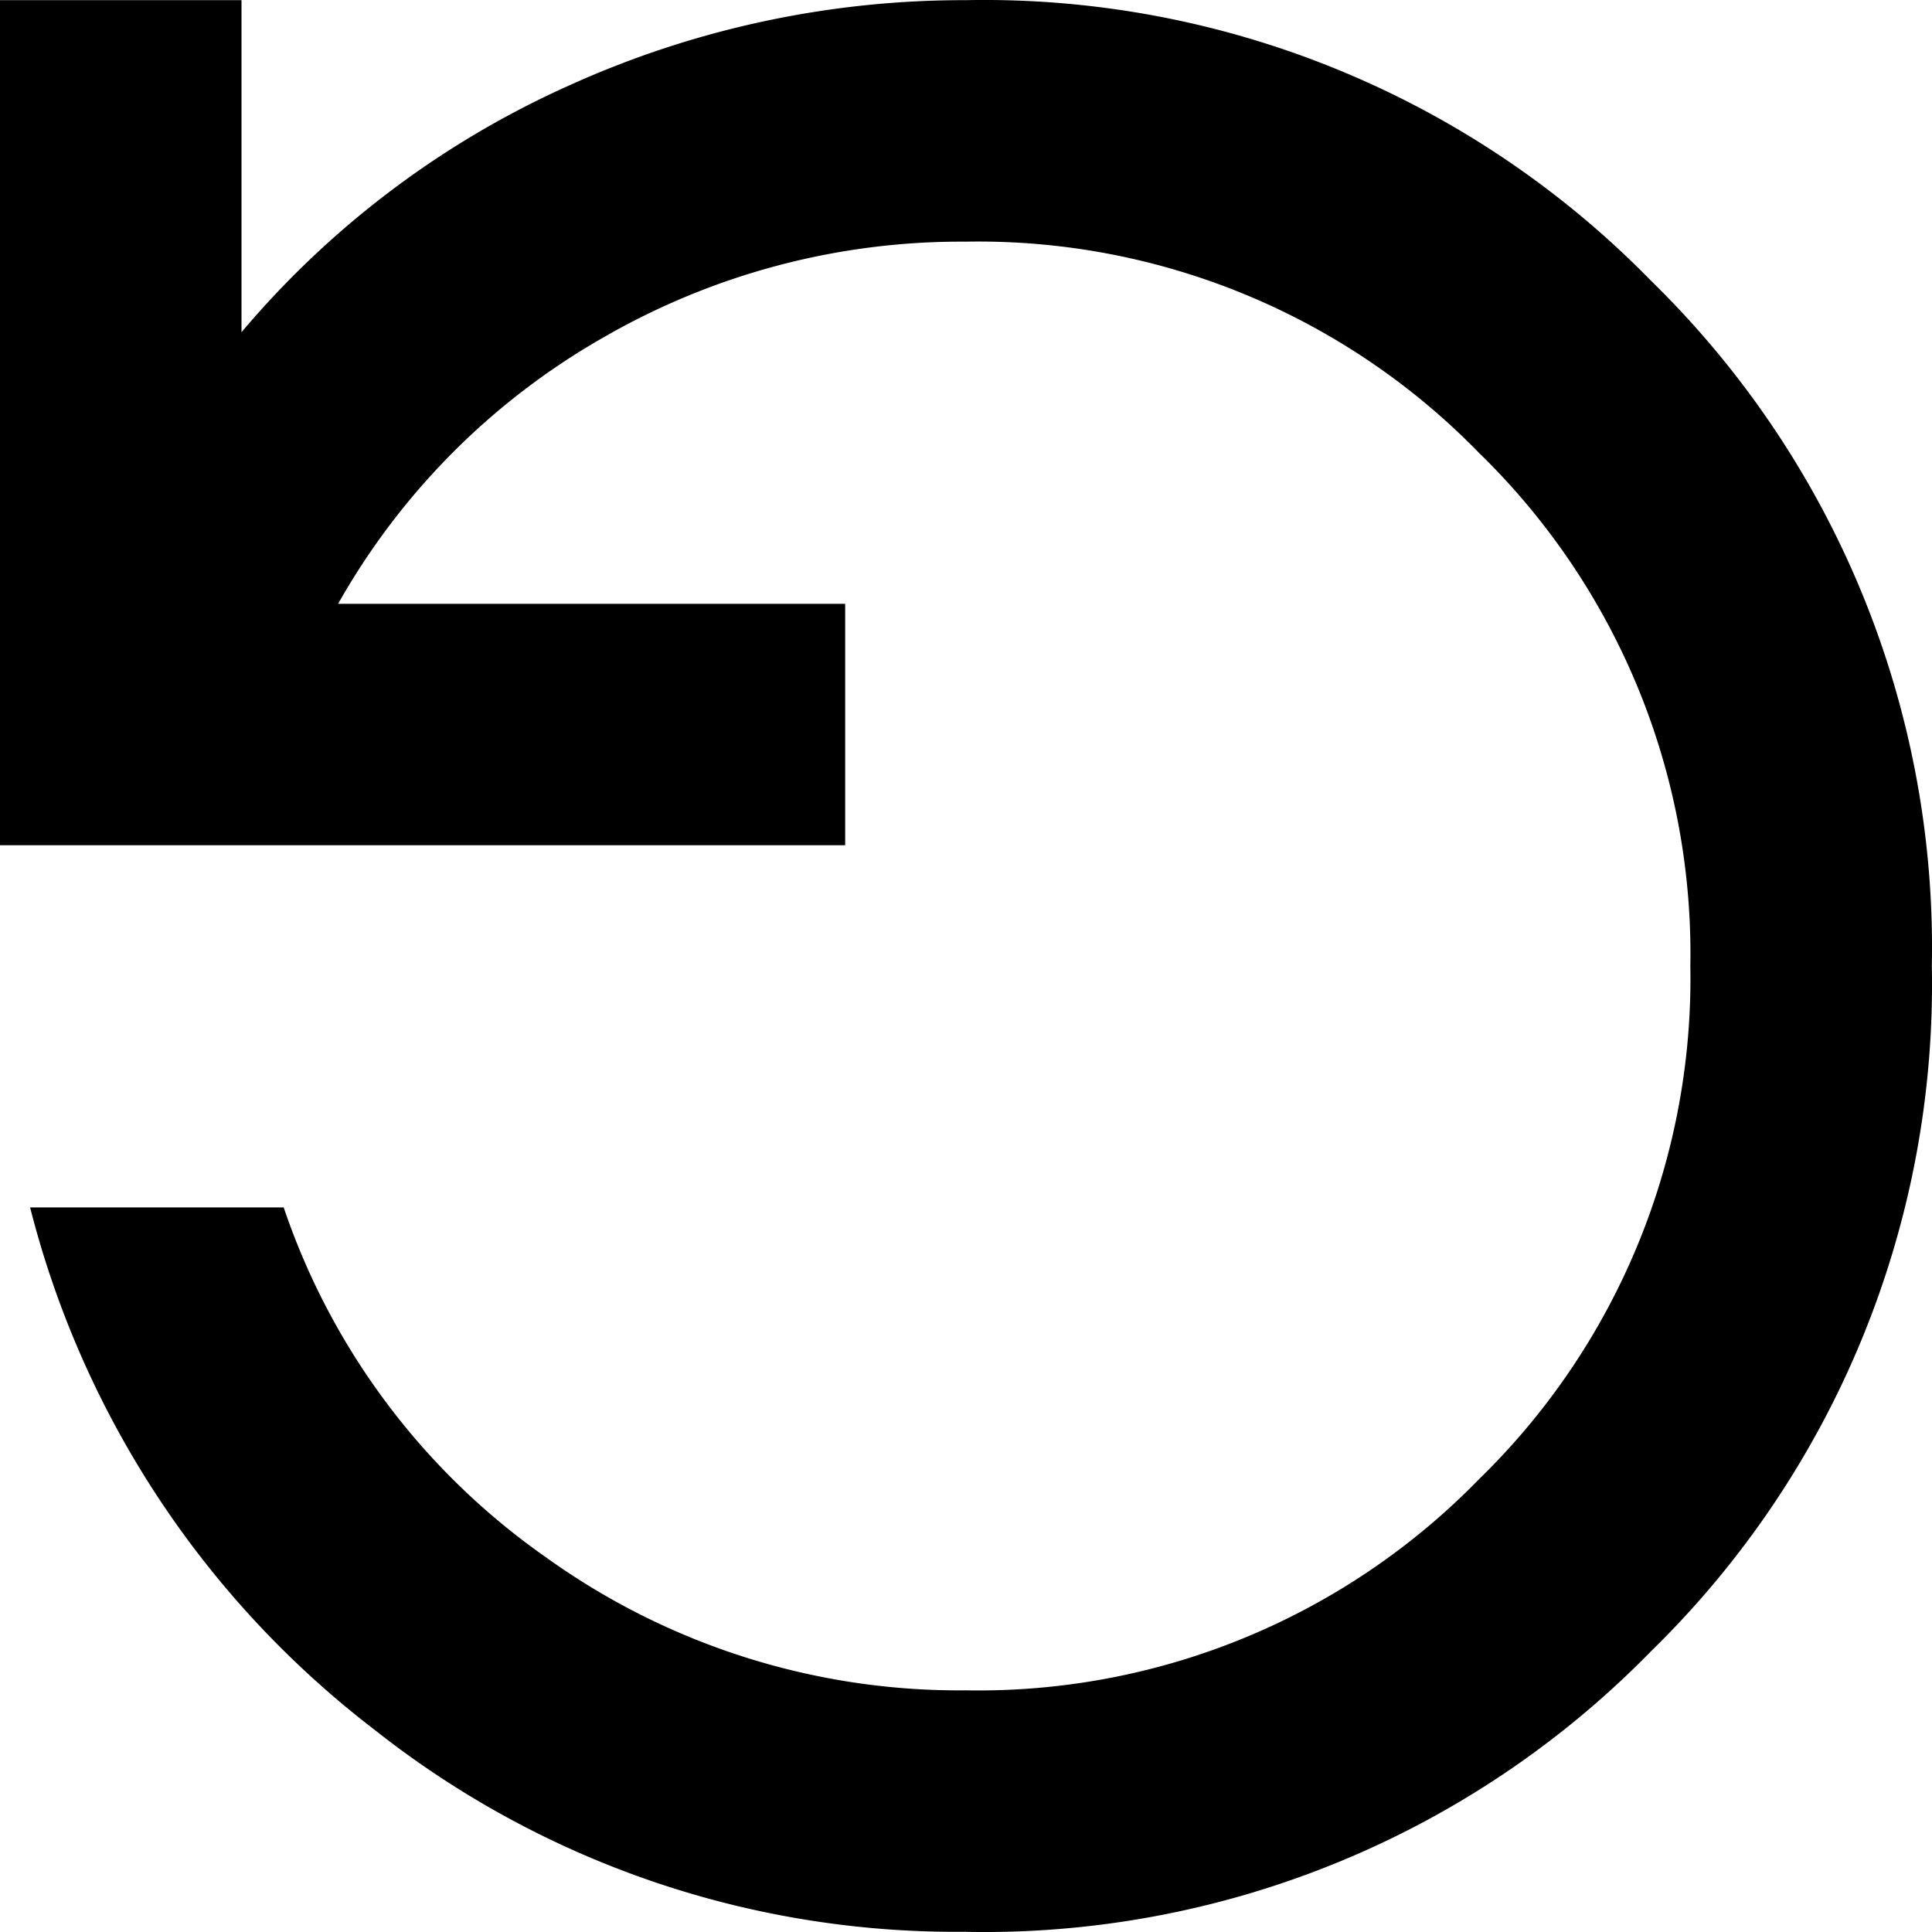 <?xml version="1.0" encoding="UTF-8" standalone="no"?>
<svg
   width="24"
   height="24"
   viewBox="0 0 24 24"
   version="1.1"
   id="svg3"
   sodipodi:docname="restart_black_24dp.svg"
   inkscape:version="1.1.2 (0a00cf5339, 2022-02-04)"
   xmlns:inkscape="http://www.inkscape.org/namespaces/inkscape"
   xmlns:sodipodi="http://sodipodi.sourceforge.net/DTD/sodipodi-0.dtd"
   xmlns="http://www.w3.org/2000/svg"
   xmlns:svg="http://www.w3.org/2000/svg">
  <defs
     id="defs7" />
  <sodipodi:namedview
     id="namedview5"
     pagecolor="#ffffff"
     bordercolor="#666666"
     borderopacity="1.0"
     inkscape:pageshadow="2"
     inkscape:pageopacity="0.0"
     inkscape:pagecheckerboard="0"
     showgrid="false"
     showguides="false"
     inkscape:zoom="35.166667"
     inkscape:cx="11.985782"
     inkscape:cy="14.2891"
     inkscape:window-width="1850"
     inkscape:window-height="1016"
     inkscape:window-x="1990"
     inkscape:window-y="27"
     inkscape:window-maximized="1"
     inkscape:current-layer="svg3" />
  <path
     id="restart_black_24dp_svg"
     d="M 11.999,23.998 A 11.58,11.579 0 0 0 20.511,20.511 11.58,11.579 0 0 0 23.998,12 11.58,11.579 0 0 0 20.511,3.489 11.58,11.579 0 0 0 11.999,0.002 11.879,11.878 0 0 0 7.049,1.071 11.433,11.431 0 0 0 3,4.127 V 0.002 H 0 V 10.5 H 10.499 V 7.501 H 4.2 A 8.759,8.758 0 0 1 7.48,4.201 8.89,8.889 0 0 1 11.999,3.002 8.679,8.678 0 0 1 18.374,5.627 8.679,8.678 0 0 1 20.998,12 8.679,8.678 0 0 1 18.374,18.374 8.679,8.678 0 0 1 11.999,20.998 8.793,8.792 0 0 1 6.787,19.349 8.712,8.712 0 0 1 3.524,14.999 H 0.374 a 11.843,11.842 0 0 0 4.275,6.486 11.639,11.638 0 0 0 7.349,2.512 z"
     fill="#000000"
     style="stroke-width:1.2" />
</svg>
